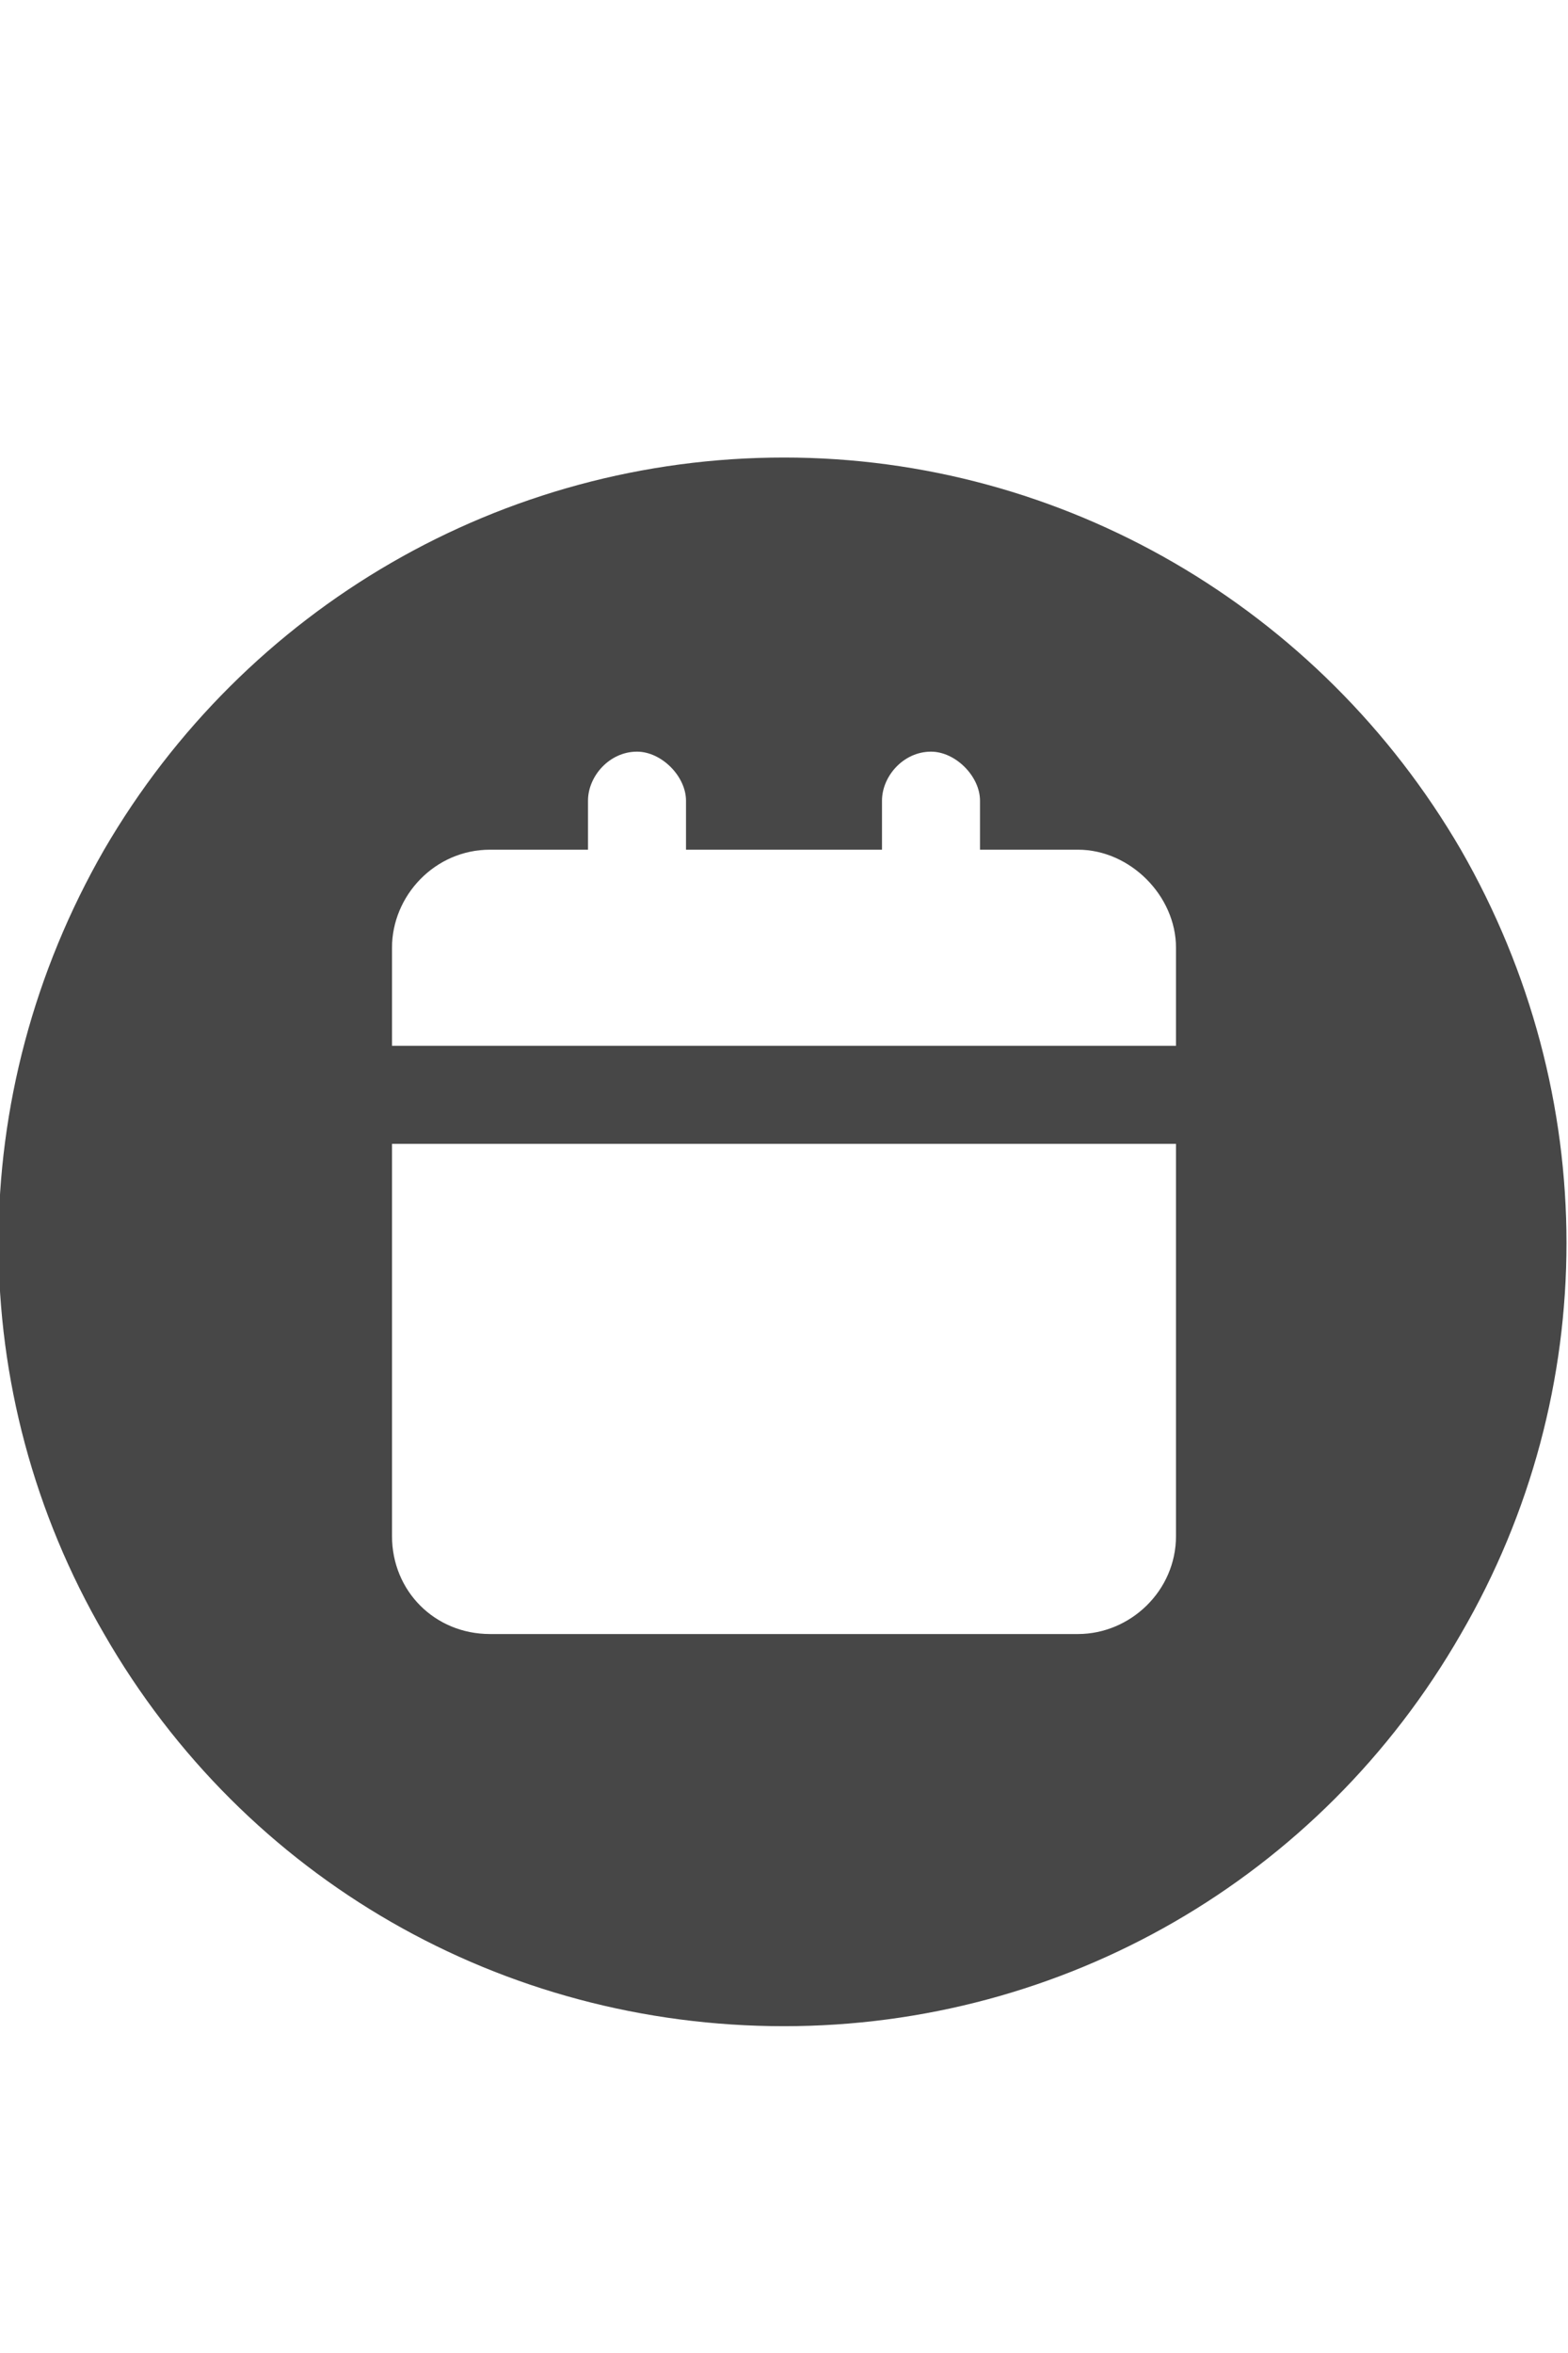 <svg width="12" height="18" viewBox="0 0 12 18" fill="none" xmlns="http://www.w3.org/2000/svg">
<g id="label-paired / caption / circle-calendar-caption / fill" clip-path="url(#clip0_2556_10612)">
<path id="icon" d="M6 15.5C3.844 15.5 1.875 14.375 0.797 12.5C-0.281 10.648 -0.281 8.375 0.797 6.5C1.875 4.648 3.844 3.5 6 3.5C8.133 3.5 10.102 4.648 11.18 6.5C12.258 8.375 12.258 10.648 11.18 12.5C10.102 14.375 8.133 15.5 6 15.5ZM4.875 5.75C4.664 5.75 4.5 5.938 4.5 6.125V6.5H3.75C3.328 6.5 3 6.852 3 7.25V8H9V7.25C9 6.852 8.648 6.5 8.25 6.5H7.5V6.125C7.5 5.938 7.312 5.75 7.125 5.75C6.914 5.75 6.75 5.938 6.75 6.125V6.5H5.25V6.125C5.25 5.938 5.062 5.75 4.875 5.75ZM3 11.75C3 12.172 3.328 12.5 3.75 12.5H8.25C8.648 12.5 9 12.172 9 11.75V8.75H3V11.75Z" fill="black" fill-opacity="0.72"/>
</g>
<defs>
<clipPath id="clip0_2556_10612">
<rect width="12" height="18" fill="white"/>
</clipPath>
</defs>
</svg>

